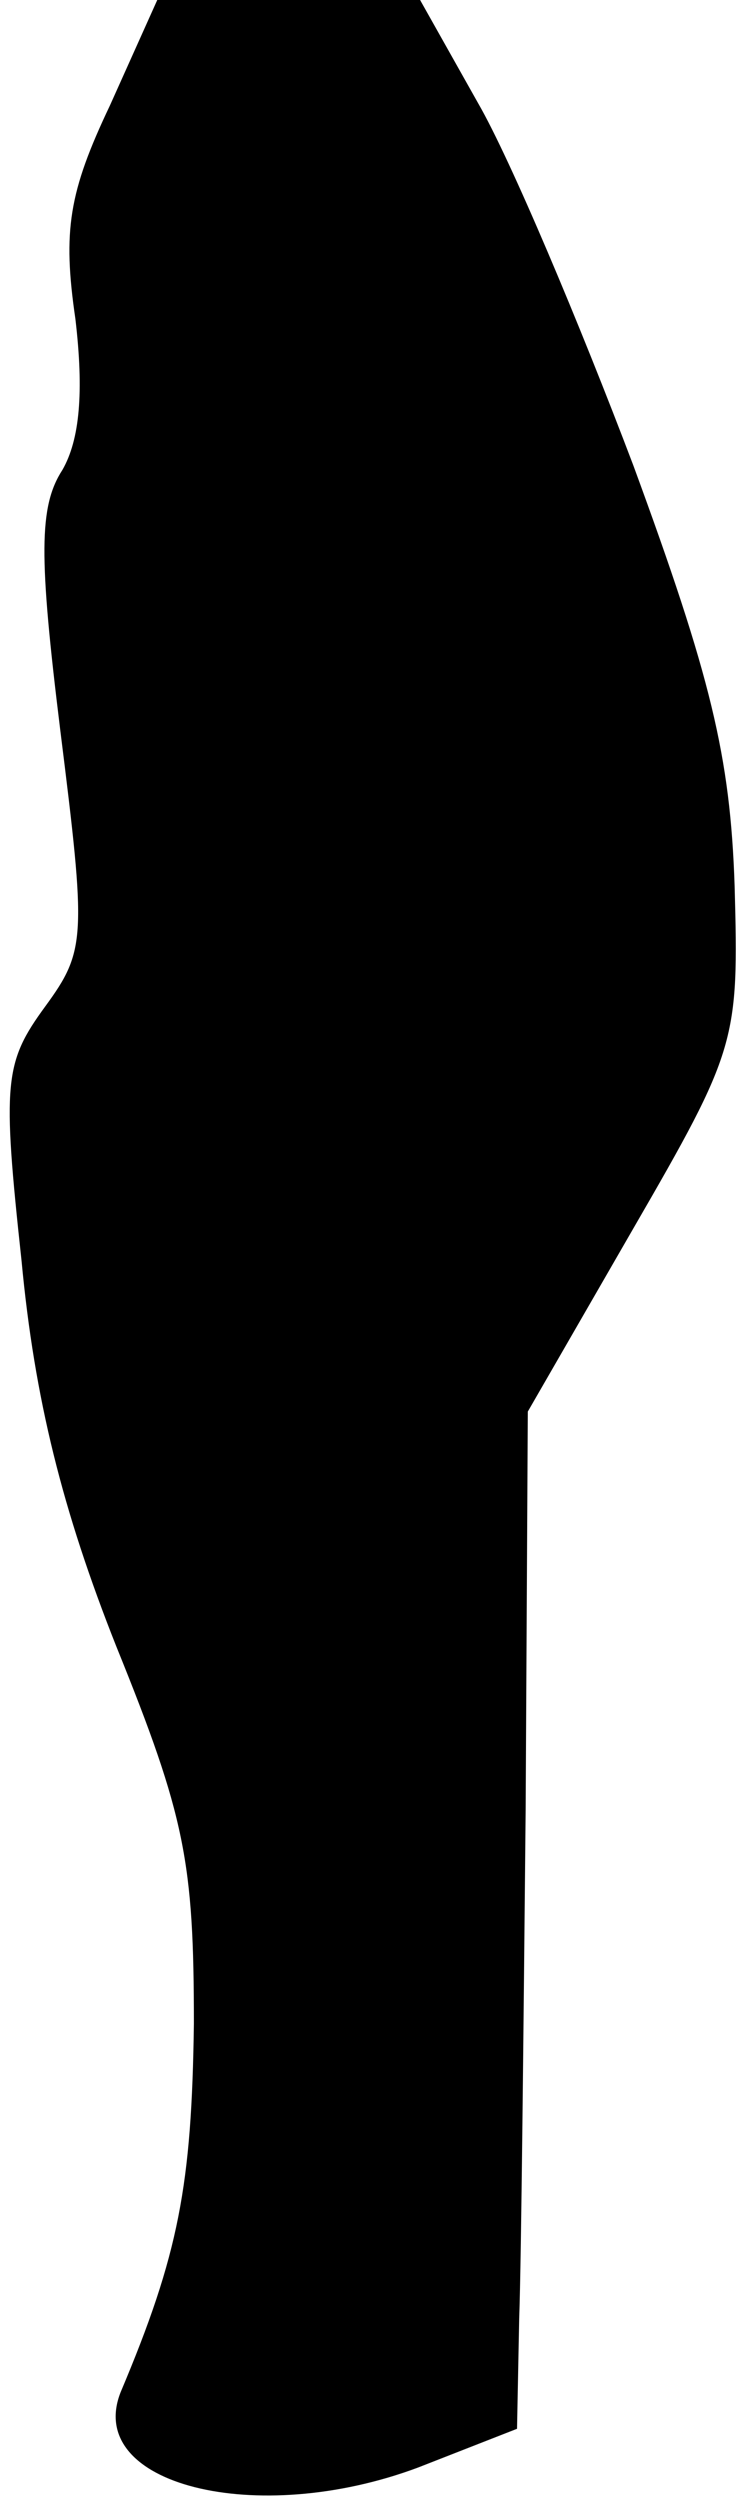 <?xml version="1.0" standalone="no"?>
<!DOCTYPE svg PUBLIC "-//W3C//DTD SVG 20010904//EN"
 "http://www.w3.org/TR/2001/REC-SVG-20010904/DTD/svg10.dtd">
<svg version="1.0" xmlns="http://www.w3.org/2000/svg"
 width="35pt" height="116pt" viewBox="0 0 35 116"
 preserveAspectRatio="xMidYMid meet">
<g transform="translate(0,116) scale(0.1,-0.1)"
fill="#000000" stroke="none">
<path fill="#000000" stroke="none" d="M51 1111 c-19 -40 -22 -58 -16 -99 4
-34 2 -56 -6 -70 -11 -17 -11 -40 -1 -121 12 -96 12 -102 -7 -128 -19 -26 -20
-35 -11 -118 6 -64 19 -116 44 -179 32 -79 36 -100 36 -175 -1 -75 -7 -107
-34 -171 -17 -43 63 -63 138 -35 l46 18 1 51 c1 28 2 134 3 236 l1 185 49 85
c48 83 49 87 47 159 -2 60 -11 97 -47 195 -25 66 -57 142 -72 168 l-27 48 -61
0 -61 0 -22 -49z"/>
</g>
</svg>
